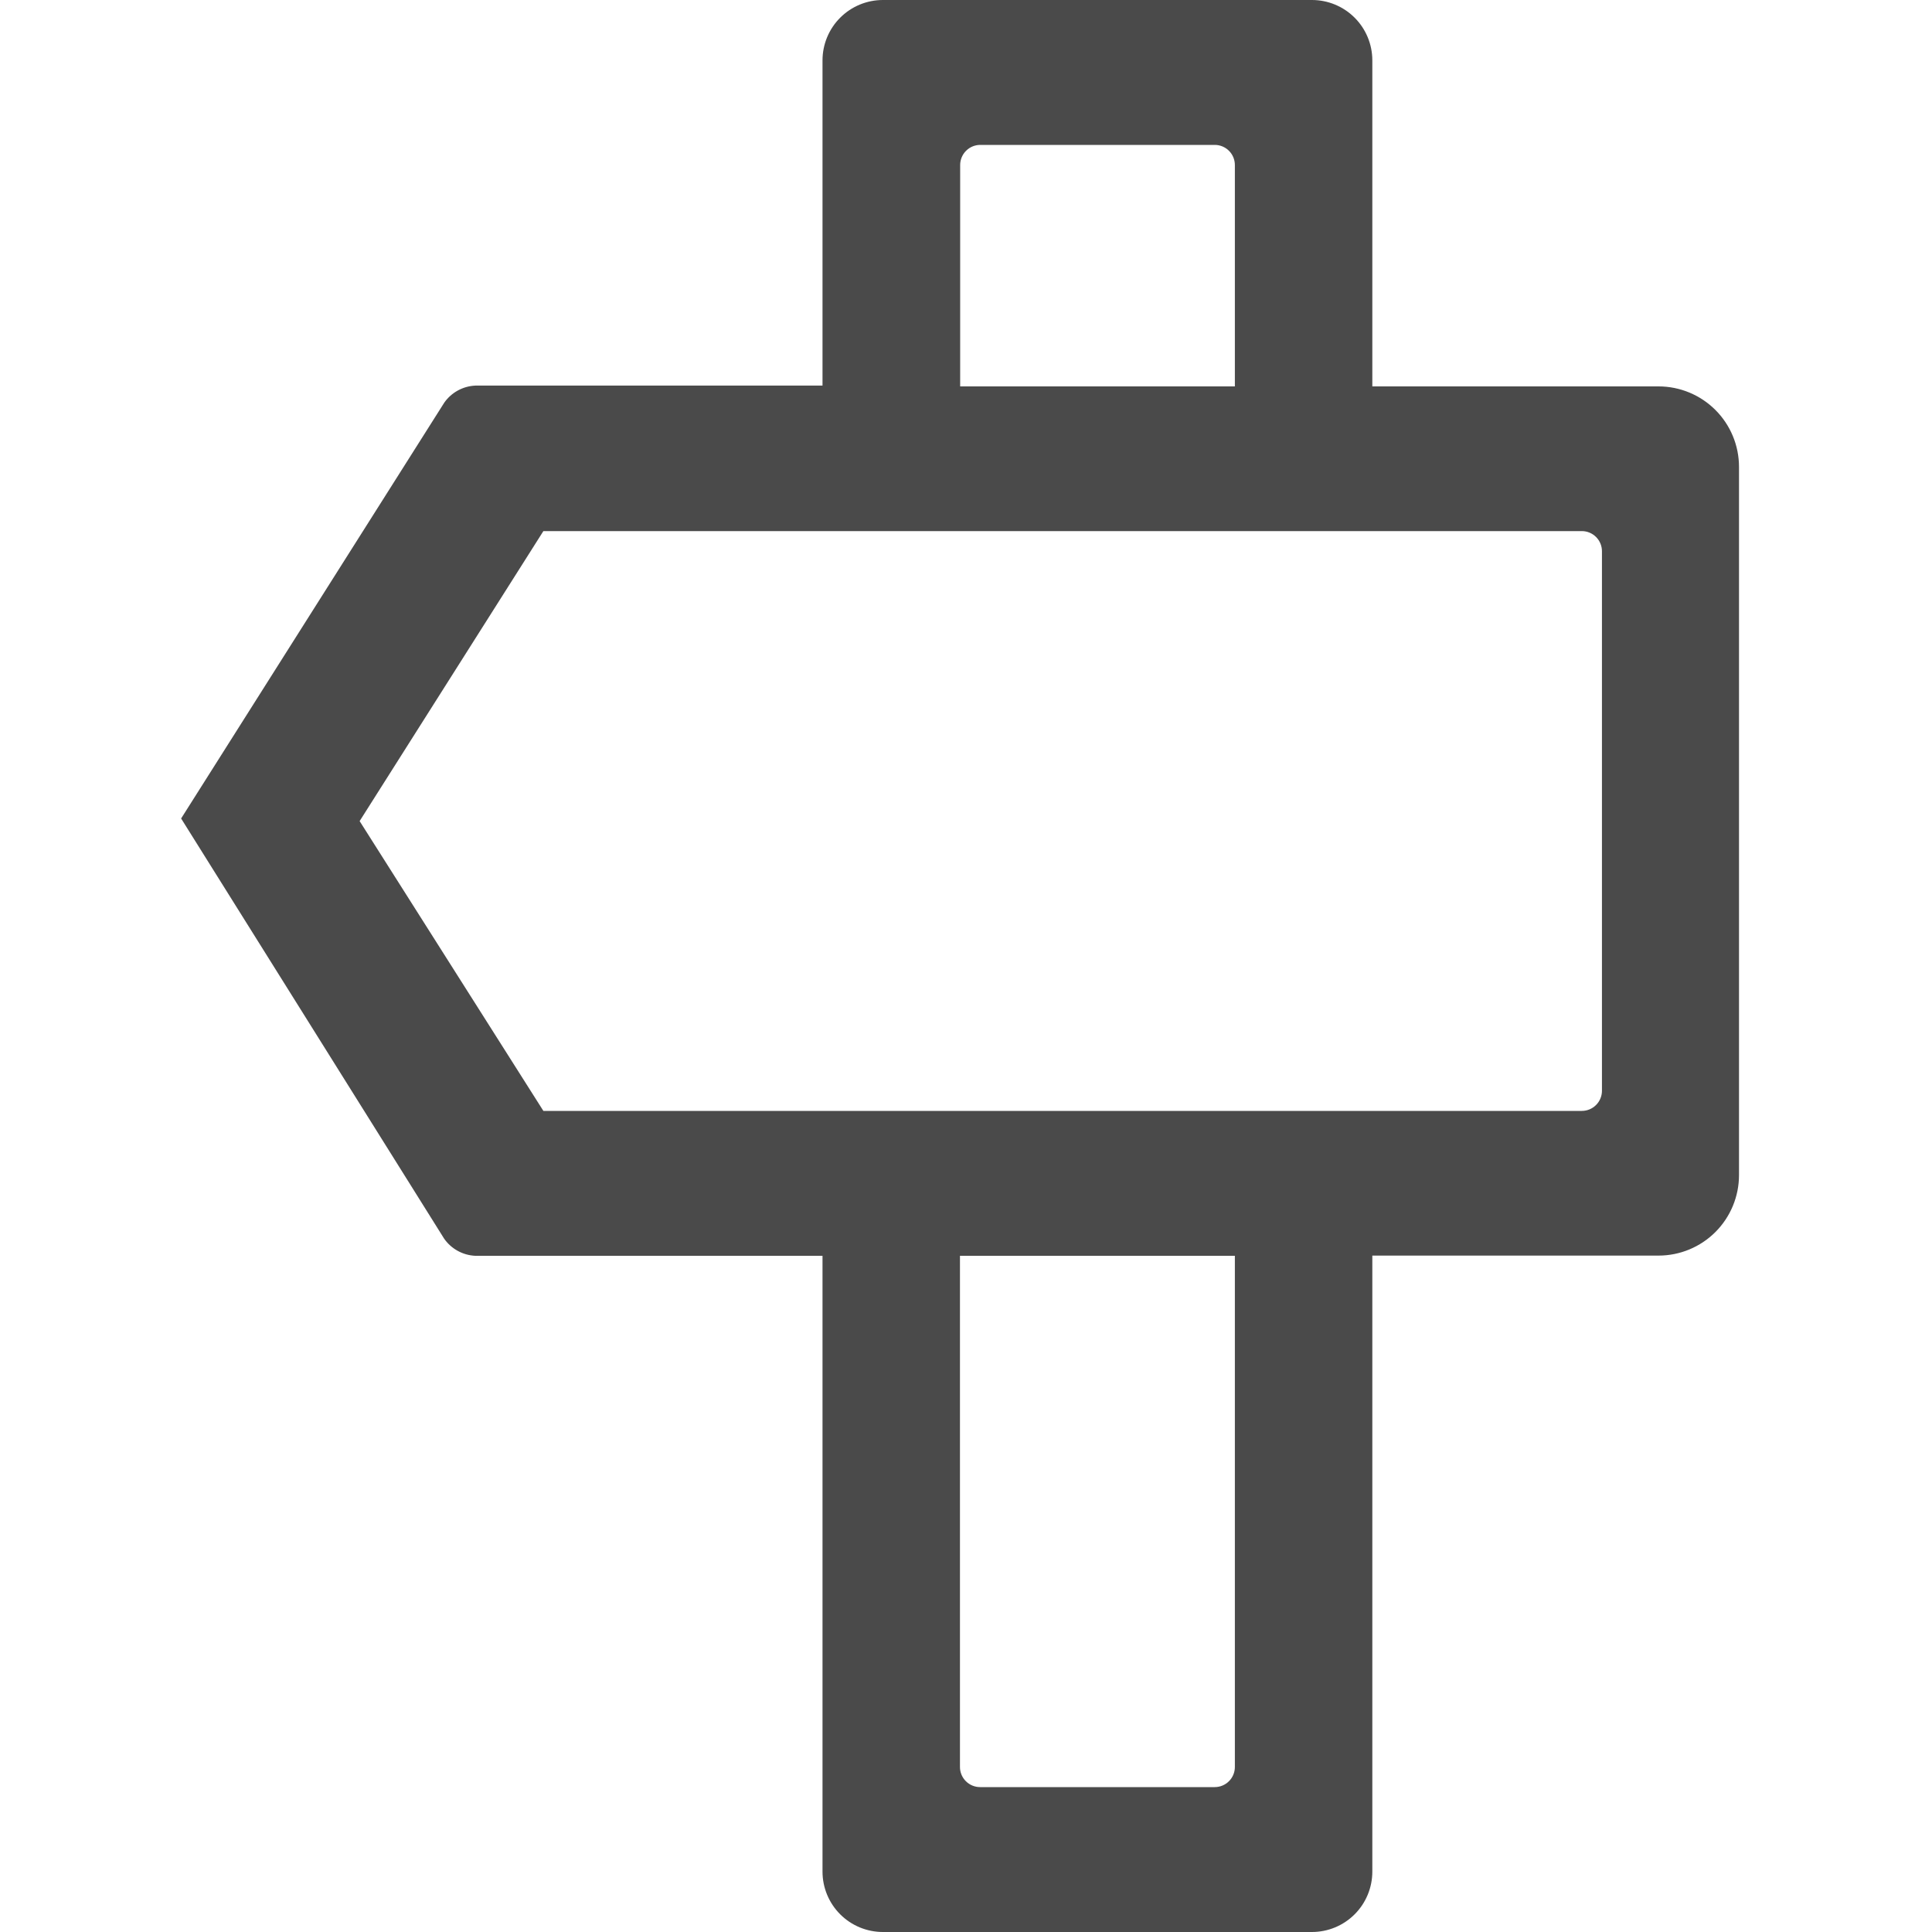 <svg id="Layer_1" data-name="Layer 1" xmlns="http://www.w3.org/2000/svg" xmlns:xlink="http://www.w3.org/1999/xlink" viewBox="0 0 96 96"><defs><style>.cls-1,.cls-2{fill:none;}.cls-1{clip-rule:evenodd;}.cls-3{clip-path:url(#clip-path);}.cls-4{clip-path:url(#clip-path-2);}.cls-5{fill:#4a4a4a;}</style><clipPath id="clip-path"><path class="cls-1" d="M17.87,40.8,27,55.2h51.6a1,1,0,0,0,1-1V27.39a1,1,0,0,0-1-1H27ZM68.19,19.2H82.41a4,4,0,0,1,4,4V58.39a4,4,0,0,1-4,4H68.19V93a3,3,0,0,1-3,3H43.87a3,3,0,0,1-3-3V62.4H23.61a2,2,0,0,1-1.54-.85L9,40.67,22.08,20a2,2,0,0,1,1.54-.84H40.87V3a3,3,0,0,1,3-3H65.19a3,3,0,0,1,3,3ZM47.7,62.4V87.8a1,1,0,0,0,1,1H60.36a1,1,0,0,0,1-1V62.4ZM61.36,19.2V8.2a1,1,0,0,0-1-1H48.71a1,1,0,0,0-1,1v11Z"/></clipPath><clipPath id="clip-path-2"><rect class="cls-2" x="1.6" width="96" height="96"/></clipPath></defs><title>Artboard 1</title><g class="cls-3"><g class="cls-4"><rect class="cls-5" x="4" y="-5" width="87.4" height="106"/></g></g></svg>
